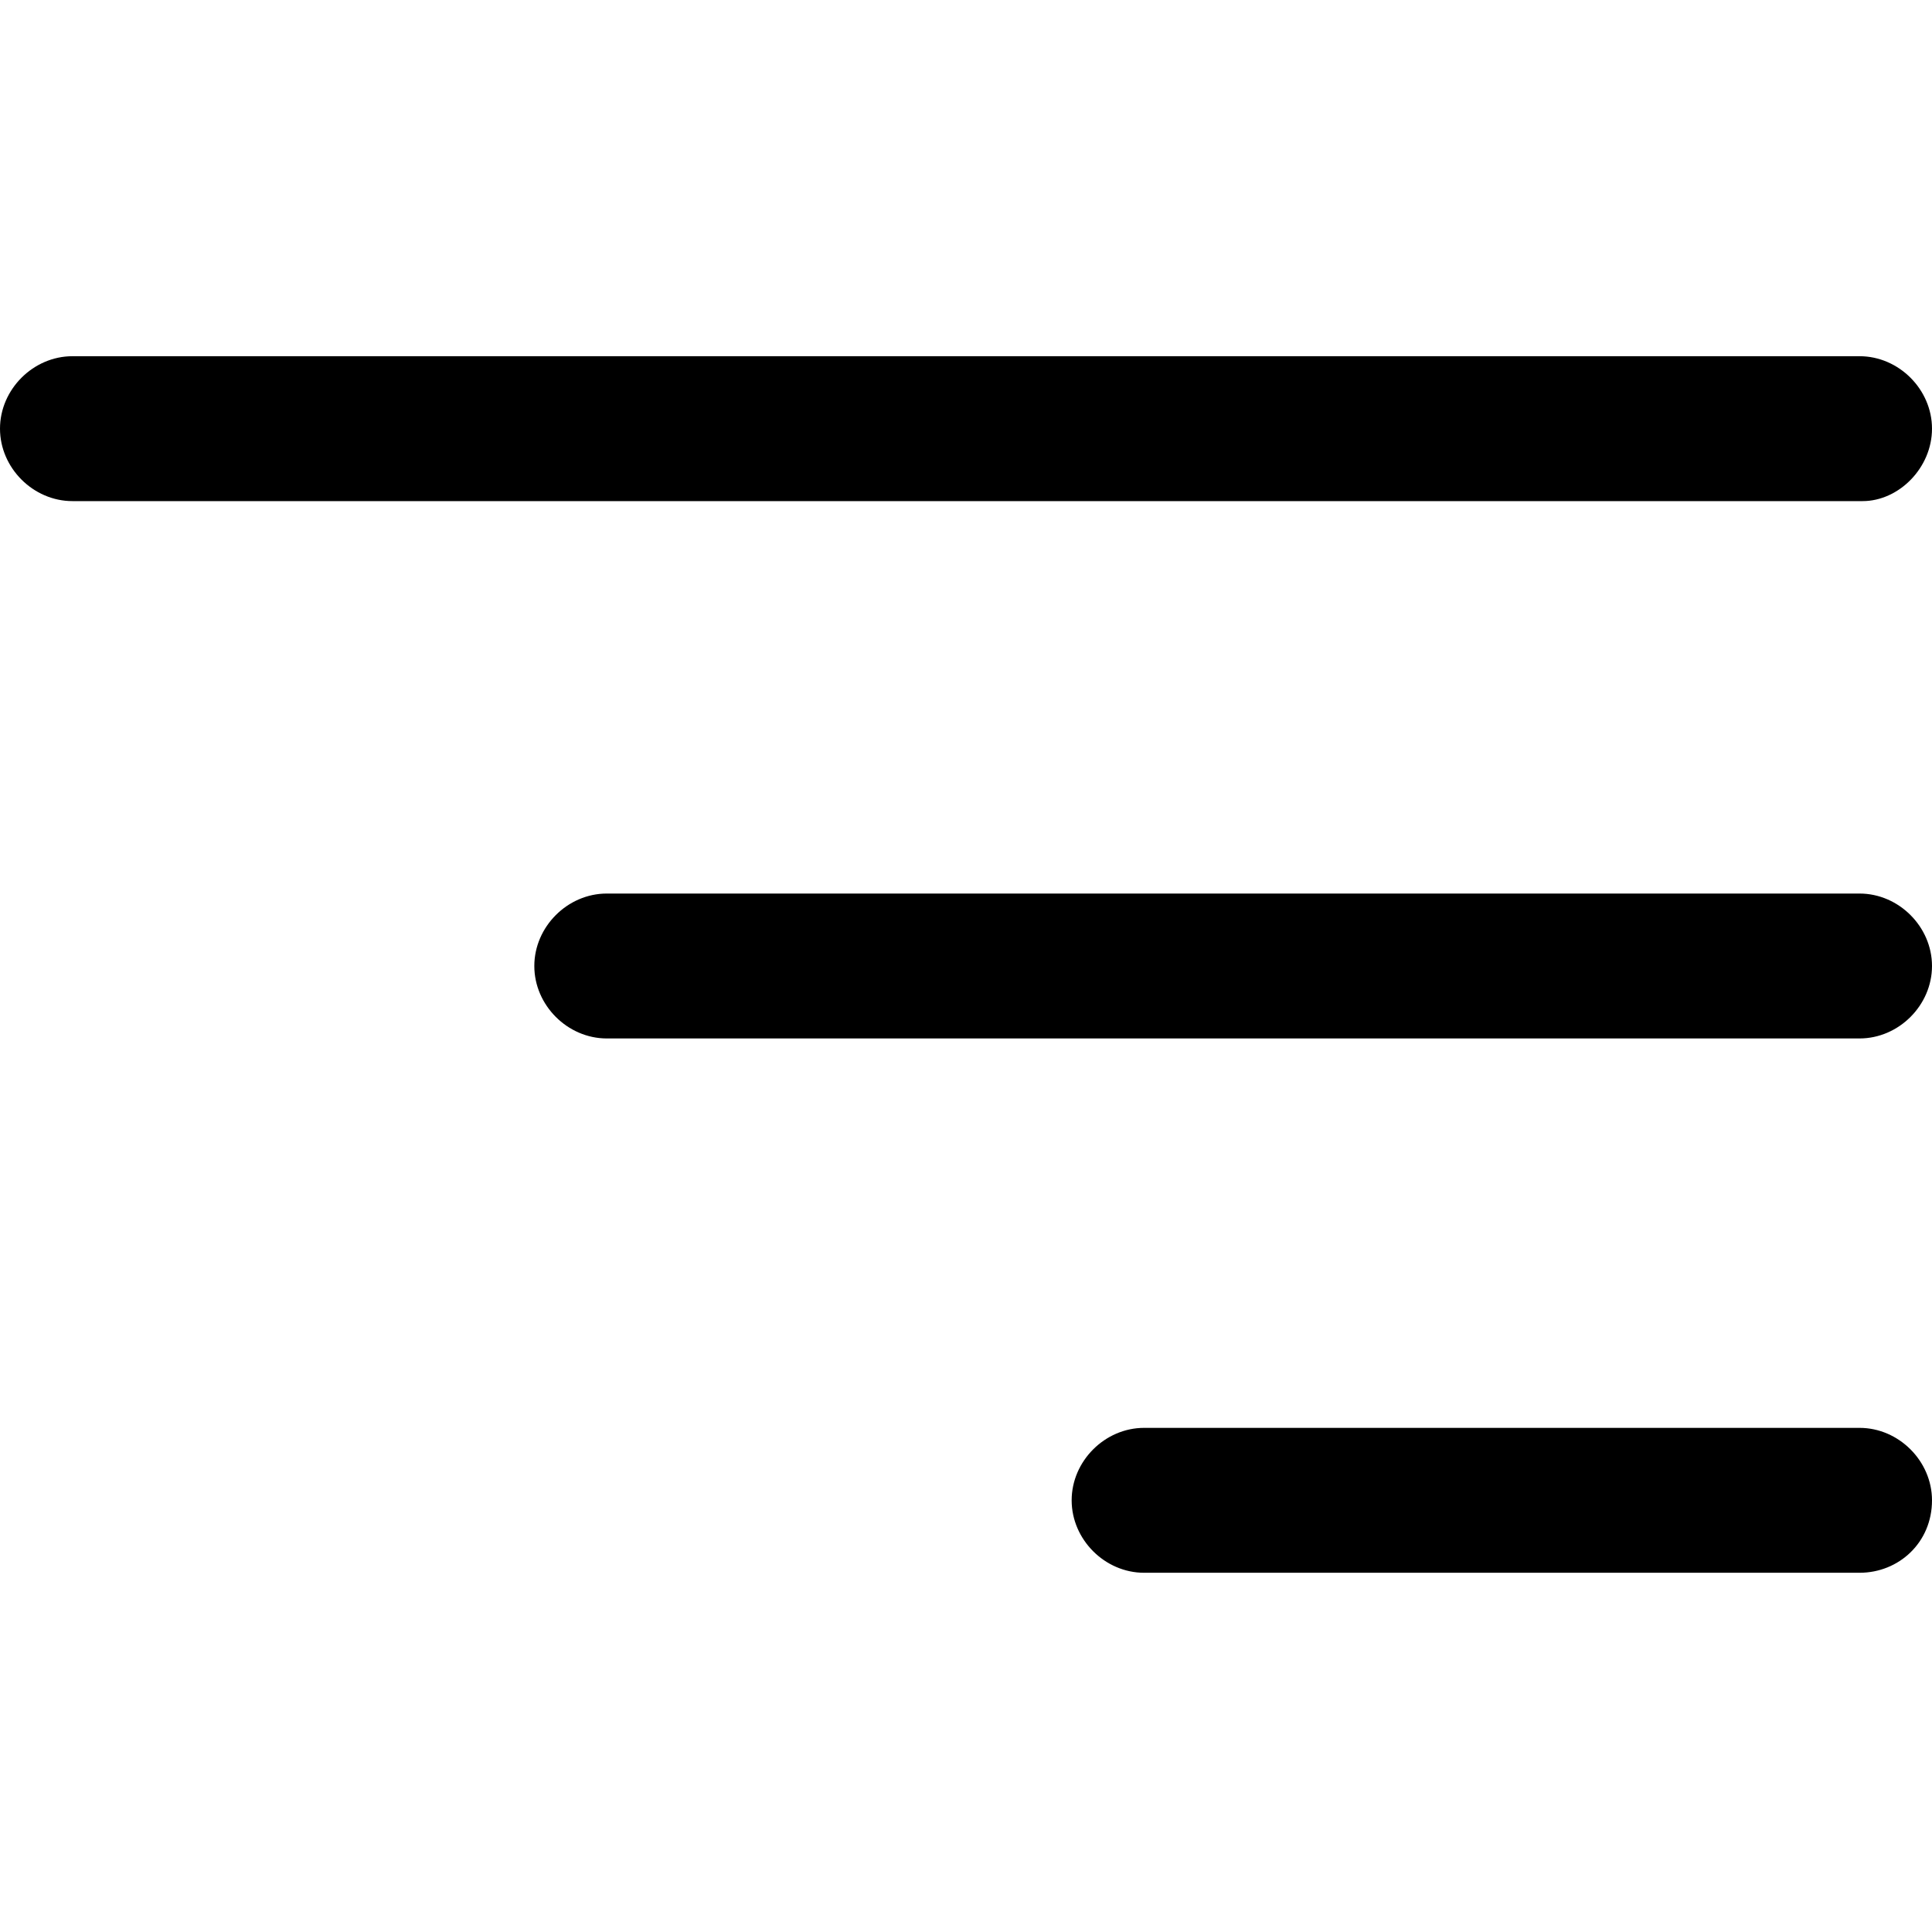 <?xml version="1.0" encoding="utf-8"?>
<!-- Generator: Adobe Illustrator 22.0.0, SVG Export Plug-In . SVG Version: 6.00 Build 0)  -->
<svg version="1.1" id="Layer_1" xmlns="http://www.w3.org/2000/svg" xmlns:xlink="http://www.w3.org/1999/xlink" x="0px" y="0px"
	 viewBox="0 0 64 64" style="enable-background:new 0 0 64 64;" xml:space="preserve">
<g>
	<path d="M61.6,52.1H37.9c-1.3,0-2.4-1.1-2.4-2.4c0-1.3,1.1-2.4,2.4-2.4h23.7c1.3,0,2.4,1.1,2.4,2.4C64,51.1,62.9,52.1,61.6,52.1z
		 M64,32c0-1.3-1.1-2.4-2.4-2.4H20.1c-1.3,0-2.4,1.1-2.4,2.4s1.1,2.4,2.4,2.4h41.5C62.9,34.4,64,33.3,64,32z M64,14.2
		c0-1.3-1.1-2.4-2.4-2.4H2.4c-1.3,0-2.4,1.1-2.4,2.4s1.1,2.4,2.4,2.4h59.3C62.9,16.6,64,15.5,64,14.2z"/>
</g>
</svg>
